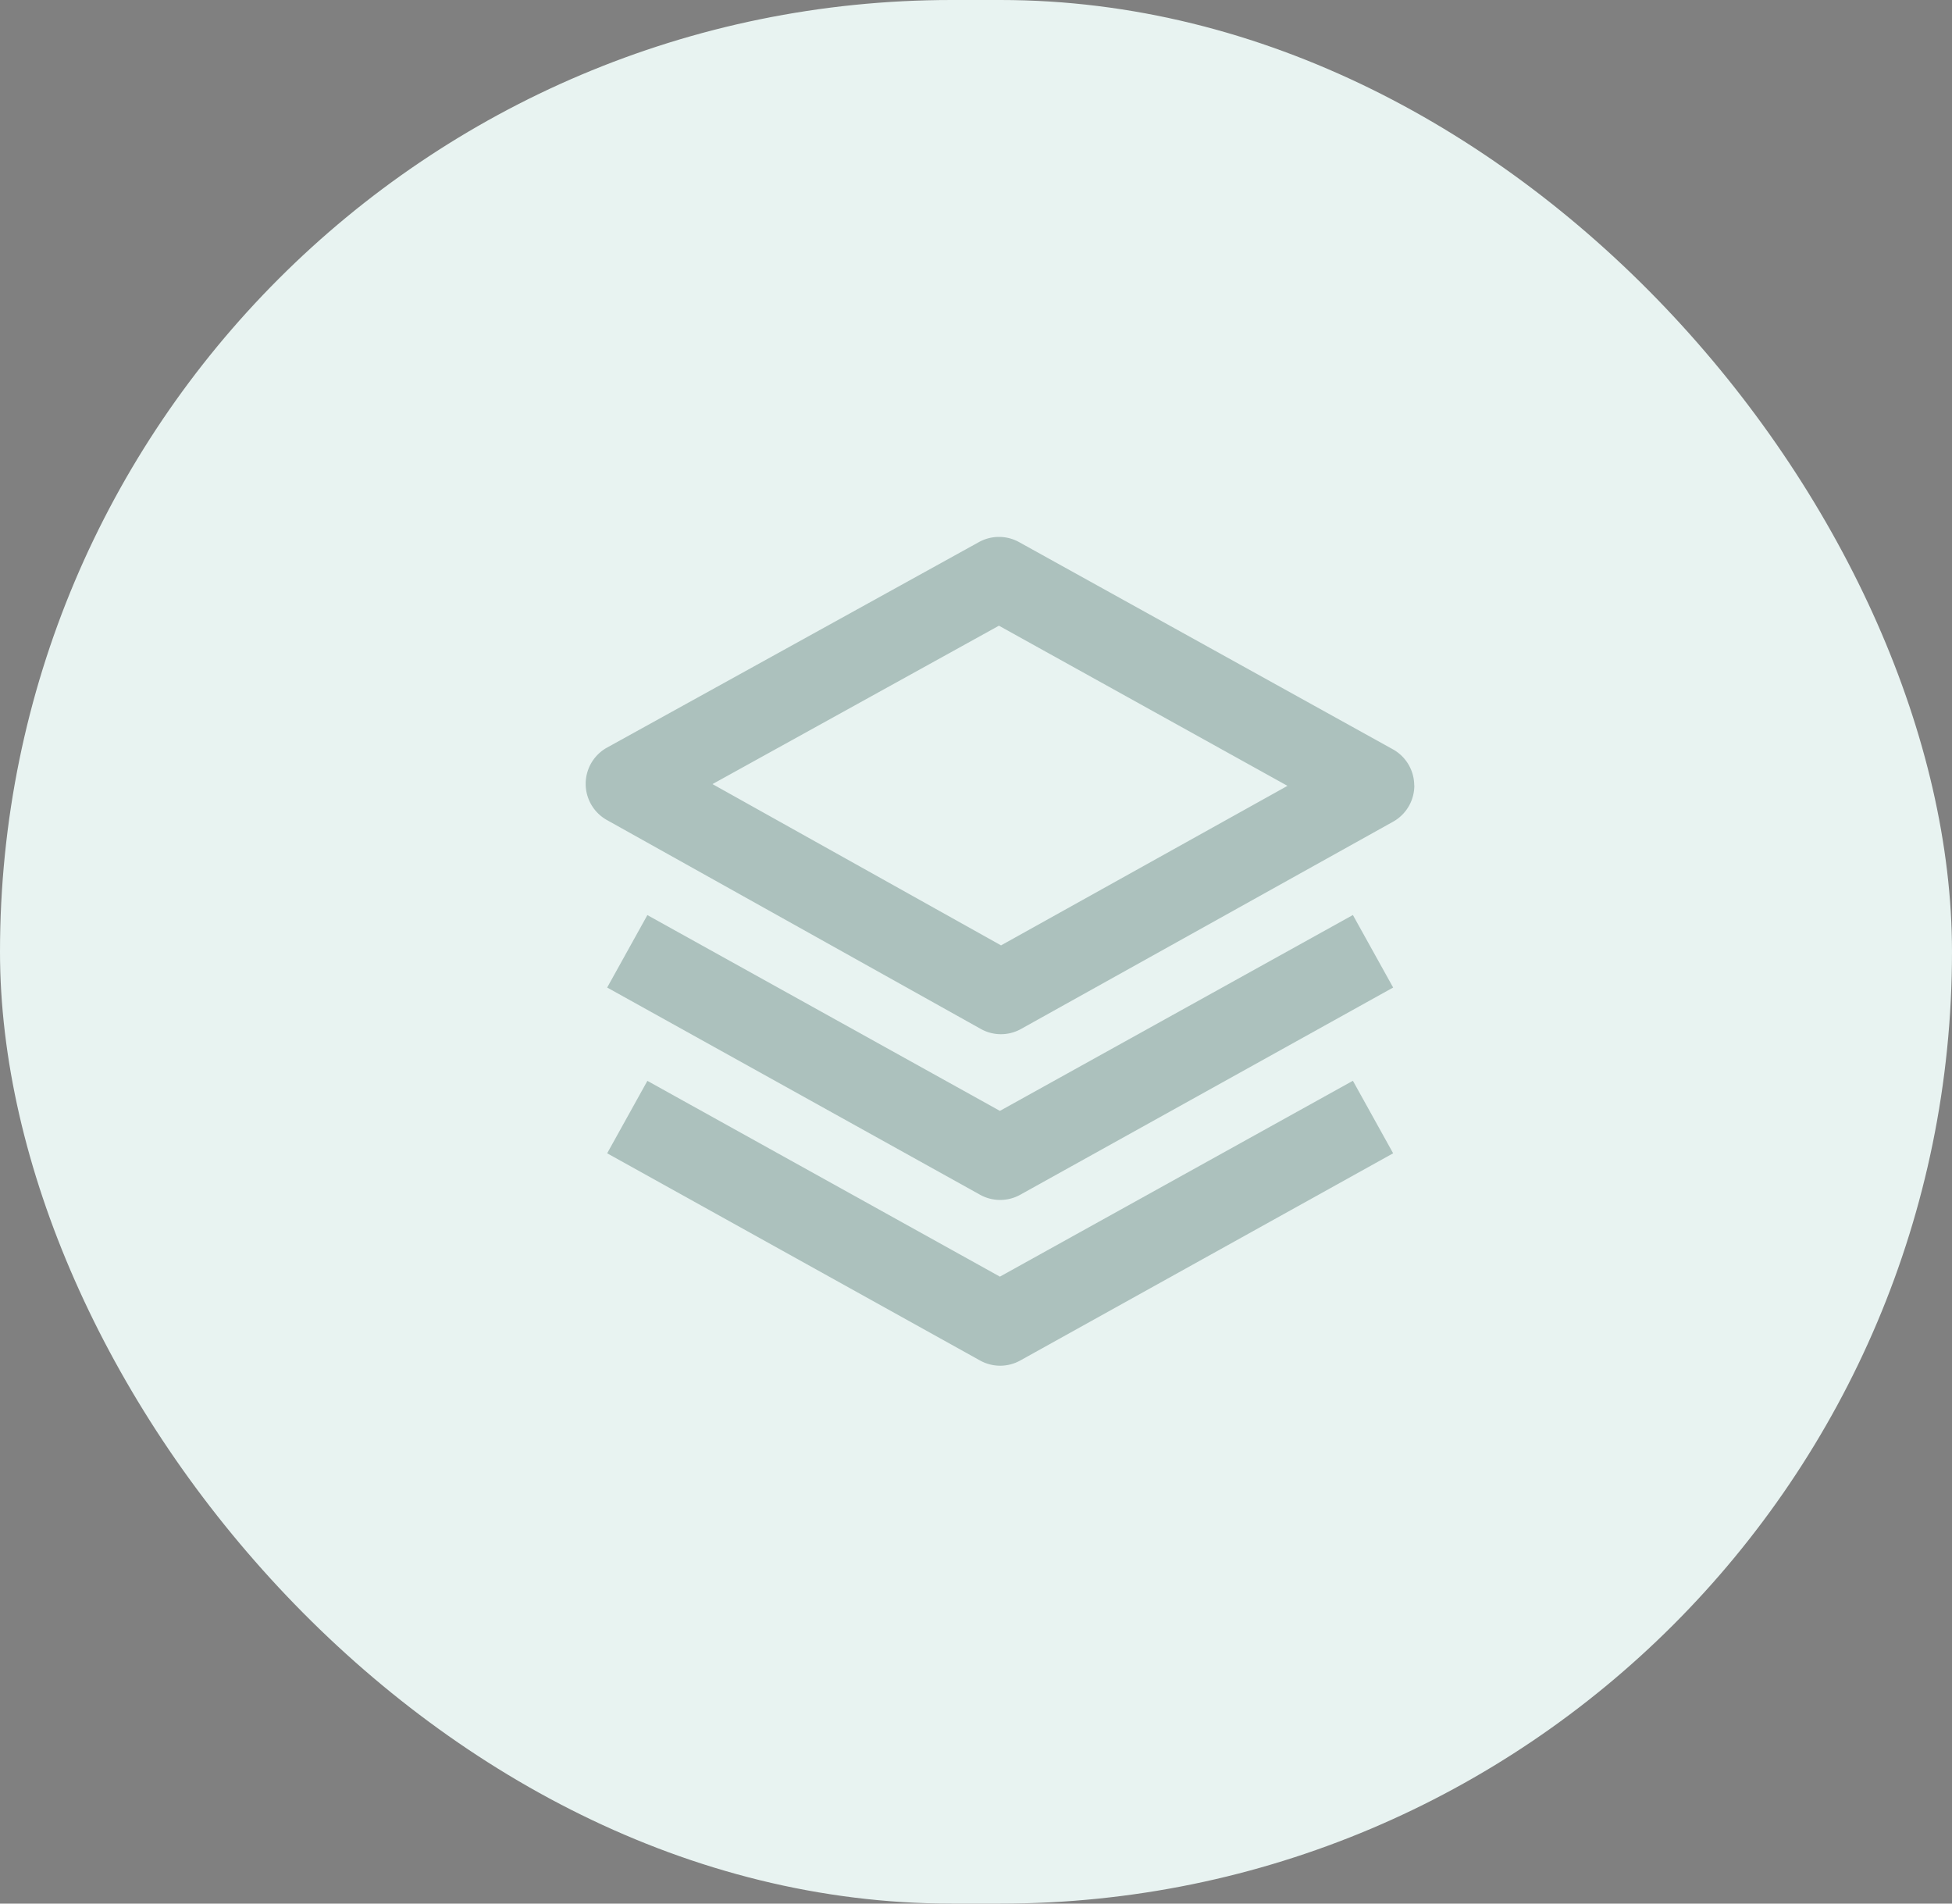 <svg xmlns="http://www.w3.org/2000/svg" width="40" height="39" viewBox="0 0 40 39">
  <rect x="0" y="0" width="40" height="39" fill="#808080" stroke="none"/>
  <g id="Group_6609" data-name="Group 6609" transform="translate(0 -0.5)">
    <rect id="Rectangle" width="40" height="39" rx="19.5" transform="translate(0 0.5)" fill="#e8f3f1"/>
    <g id="bx-layer" transform="translate(9 8.5)" opacity="0.299">
      <path id="Path_74" data-name="Path 74" d="M19.98,8.093a.849.849,0,0,0-.438-.742l-7.66-4.245a.851.851,0,0,0-.822,0L3.438,7.317a.849.849,0,0,0,0,1.484l7.66,4.279a.844.844,0,0,0,.826,0l7.622-4.245a.849.849,0,0,0,.436-.743Zm-8.471,3.273L5.6,8.064,11.47,4.819,17.383,8.1l-5.873,3.27Z" transform="translate(0)" fill="#1d4a44"/>
      <path id="Path_75" data-name="Path 75" d="M19.054,16.689,11.824,20.7,4.6,16.689l-.824,1.484,7.641,4.245a.849.849,0,0,0,.824,0l7.641-4.245-.824-1.484Z" transform="translate(-0.334 -5.941)" fill="#1d4a44"/>
      <path id="Path_76" data-name="Path 76" d="M19.054,22.689,11.824,26.7,4.6,22.689l-.824,1.484,7.641,4.245a.849.849,0,0,0,.824,0l7.641-4.245-.824-1.484Z" transform="translate(-0.334 -8.545)" fill="#1d4a44"/>
    </g>
  </g>
</svg>
